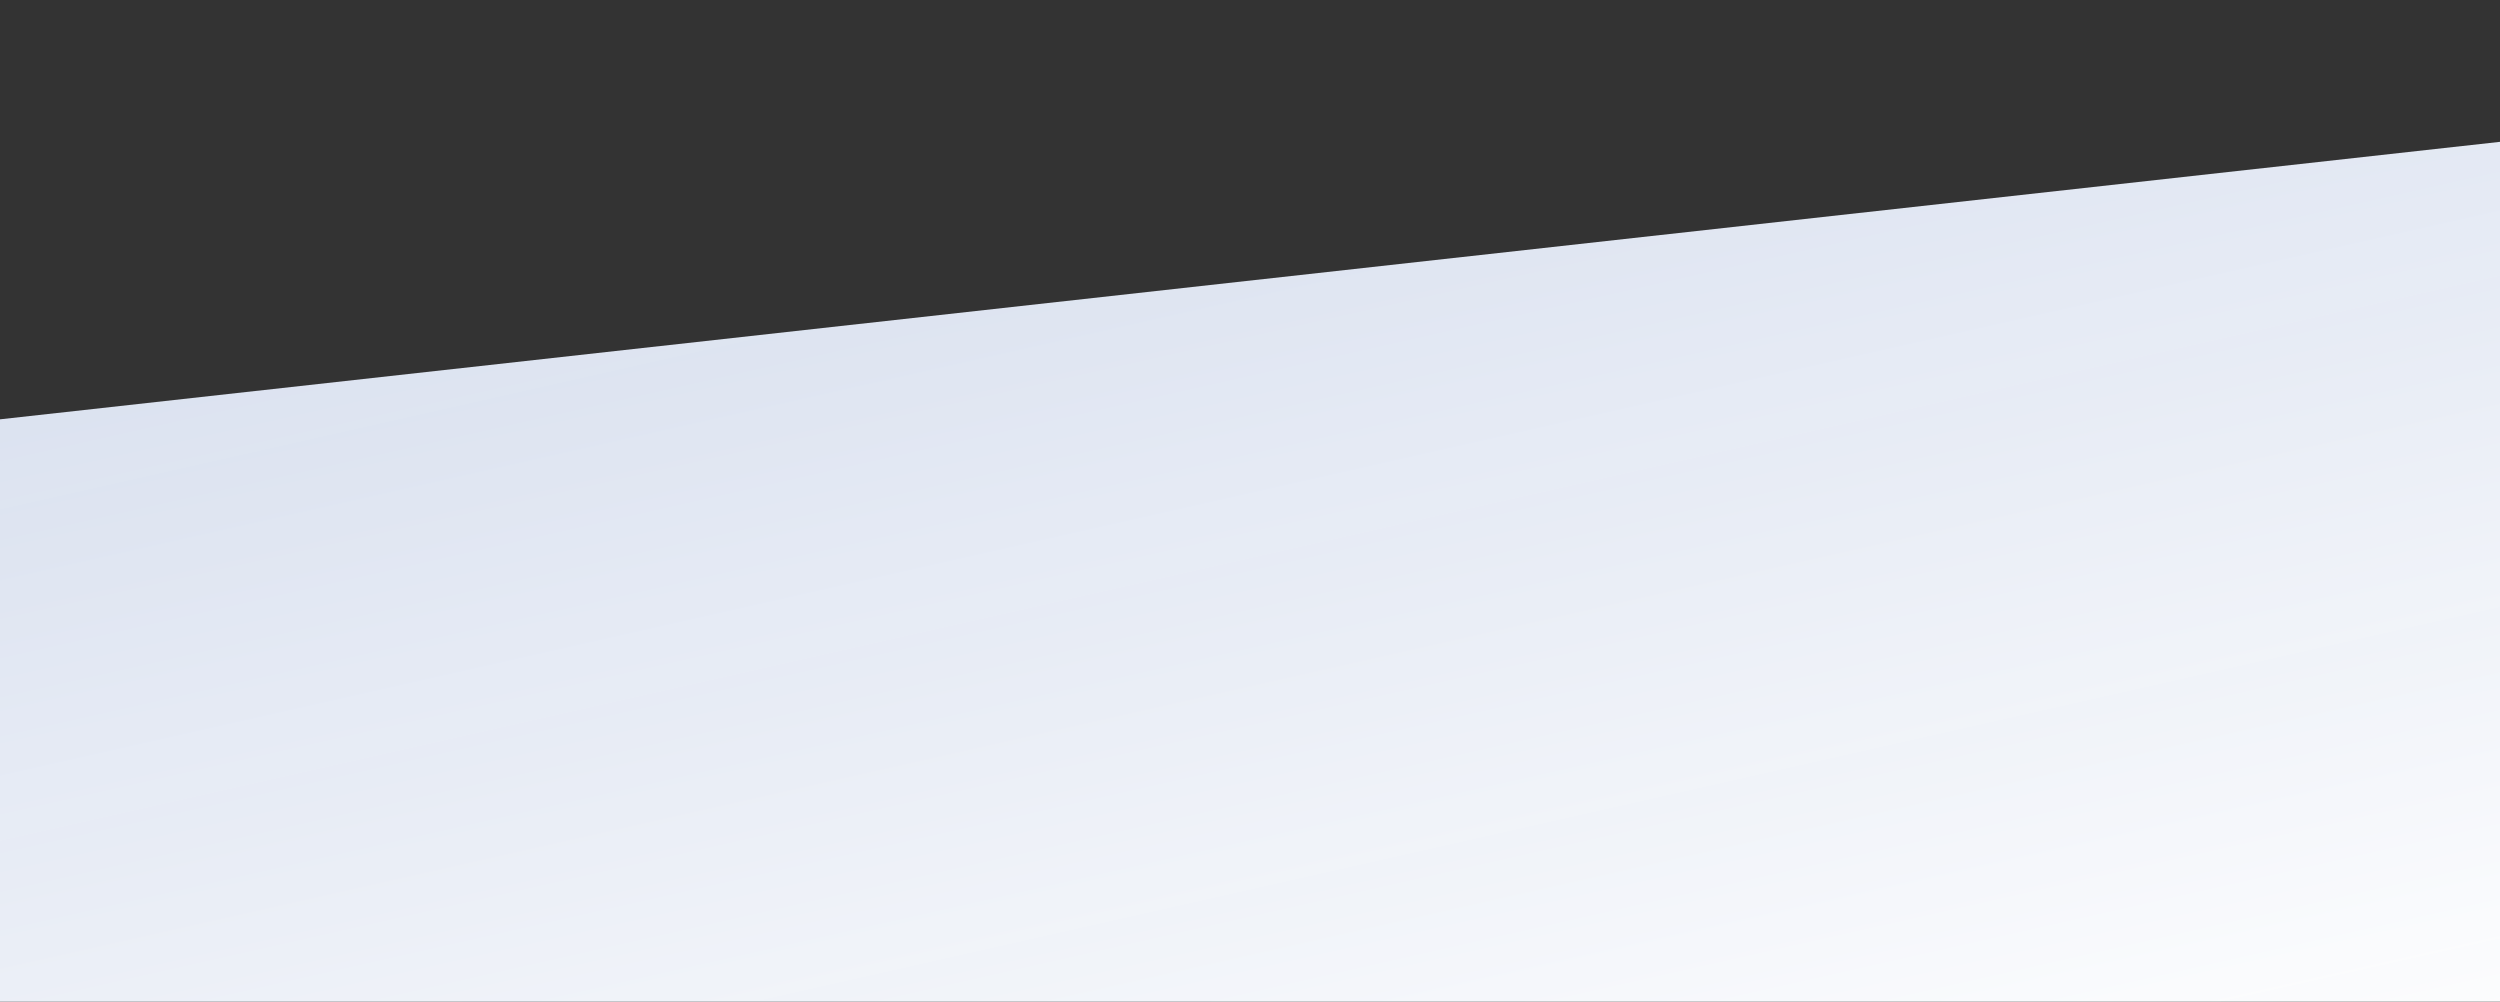 <svg width="1308" height="524" viewBox="0 0 1308 524" fill="none" xmlns="http://www.w3.org/2000/svg">
<rect x="0" y="0" width="1308" height="524" fill="#333333" stroke="none"/>
<path d="M-23.5 222L1976.5 0V584H-23.5V222Z" fill="url(#paint0_linear)"/>
<defs>
<linearGradient id="paint0_linear" x1="1938.06" y1="435.237" x2="1766.94" y2="-321.778" gradientUnits="userSpaceOnUse">
<stop stop-color="white"/>
<stop offset="1" stop-color="#E4EDFF" stop-opacity="0.91"/>
</linearGradient>
</defs>
</svg>
